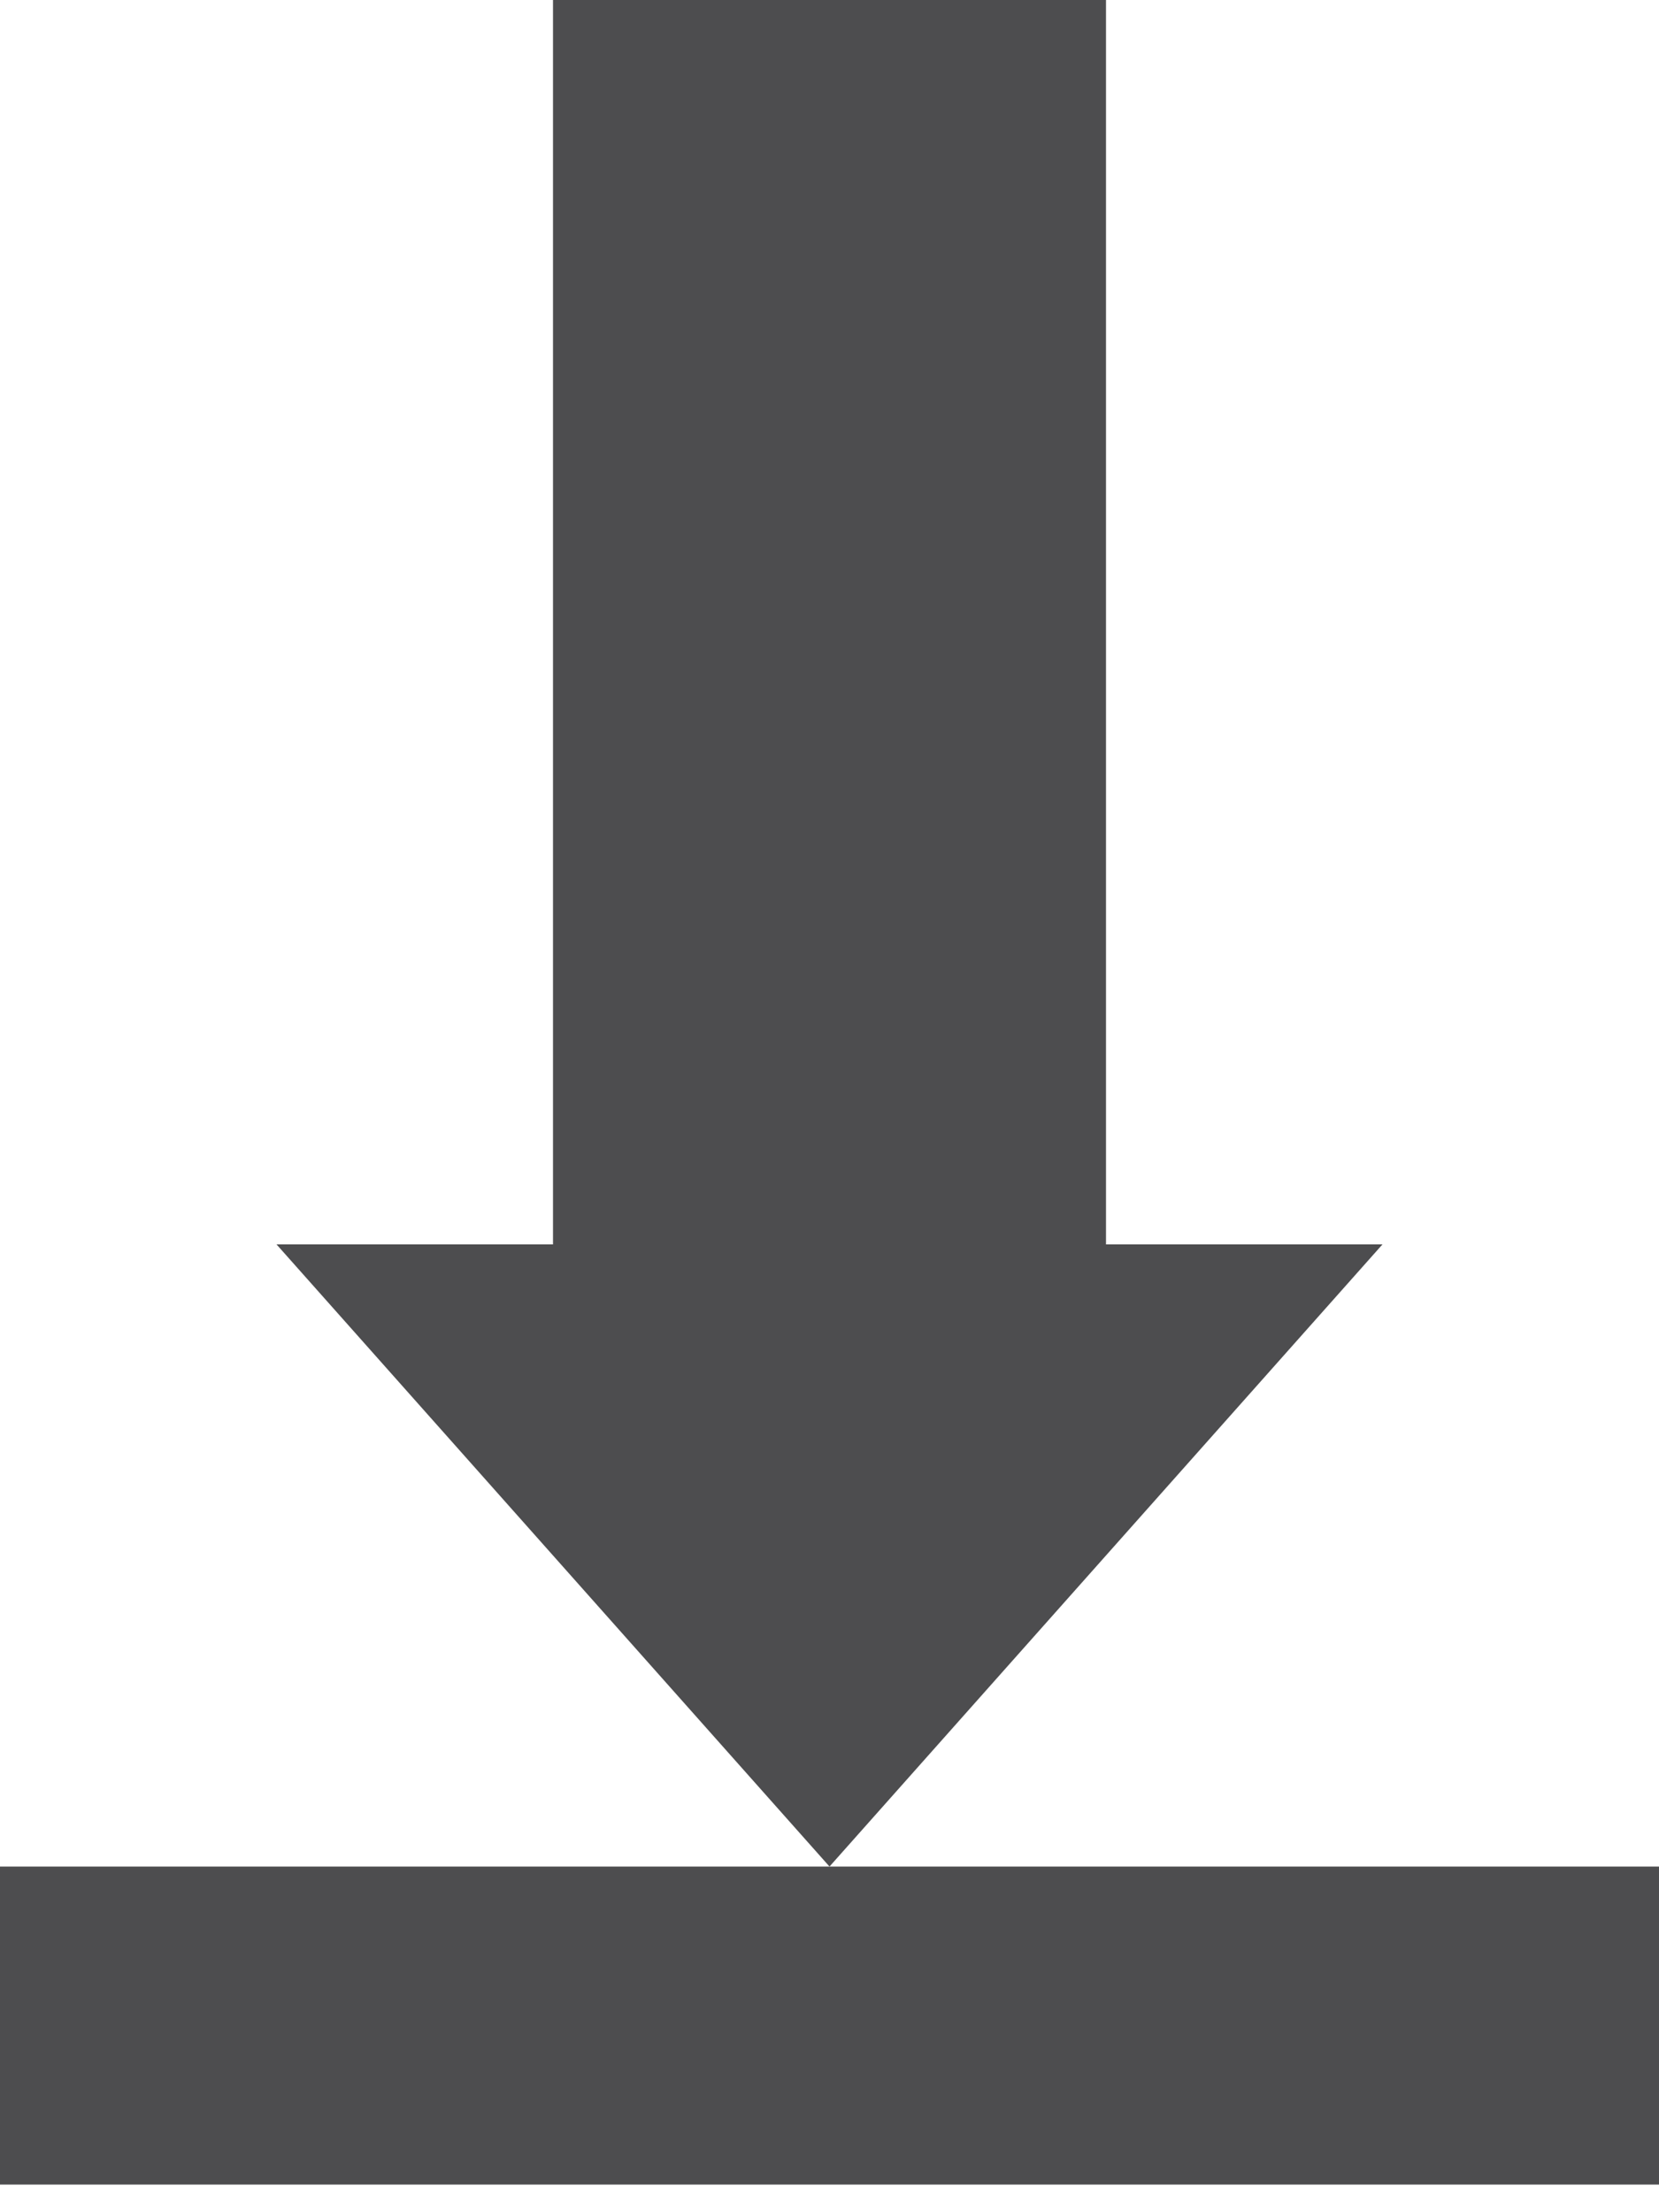 <svg xmlns="http://www.w3.org/2000/svg" xmlns:xlink="http://www.w3.org/1999/xlink" style="enable-background:new 0 0 24 32" width="24" height="32" x="0" y="0" version="1.1" viewBox="0 0 24 32" xml:space="preserve"><g fill="#4d4d4f"><rect width="24" height="4.6" y="27"/><polygon points="16 18 16 0 8 0 8 18 4 18 12 27 20 18"/></g></svg>